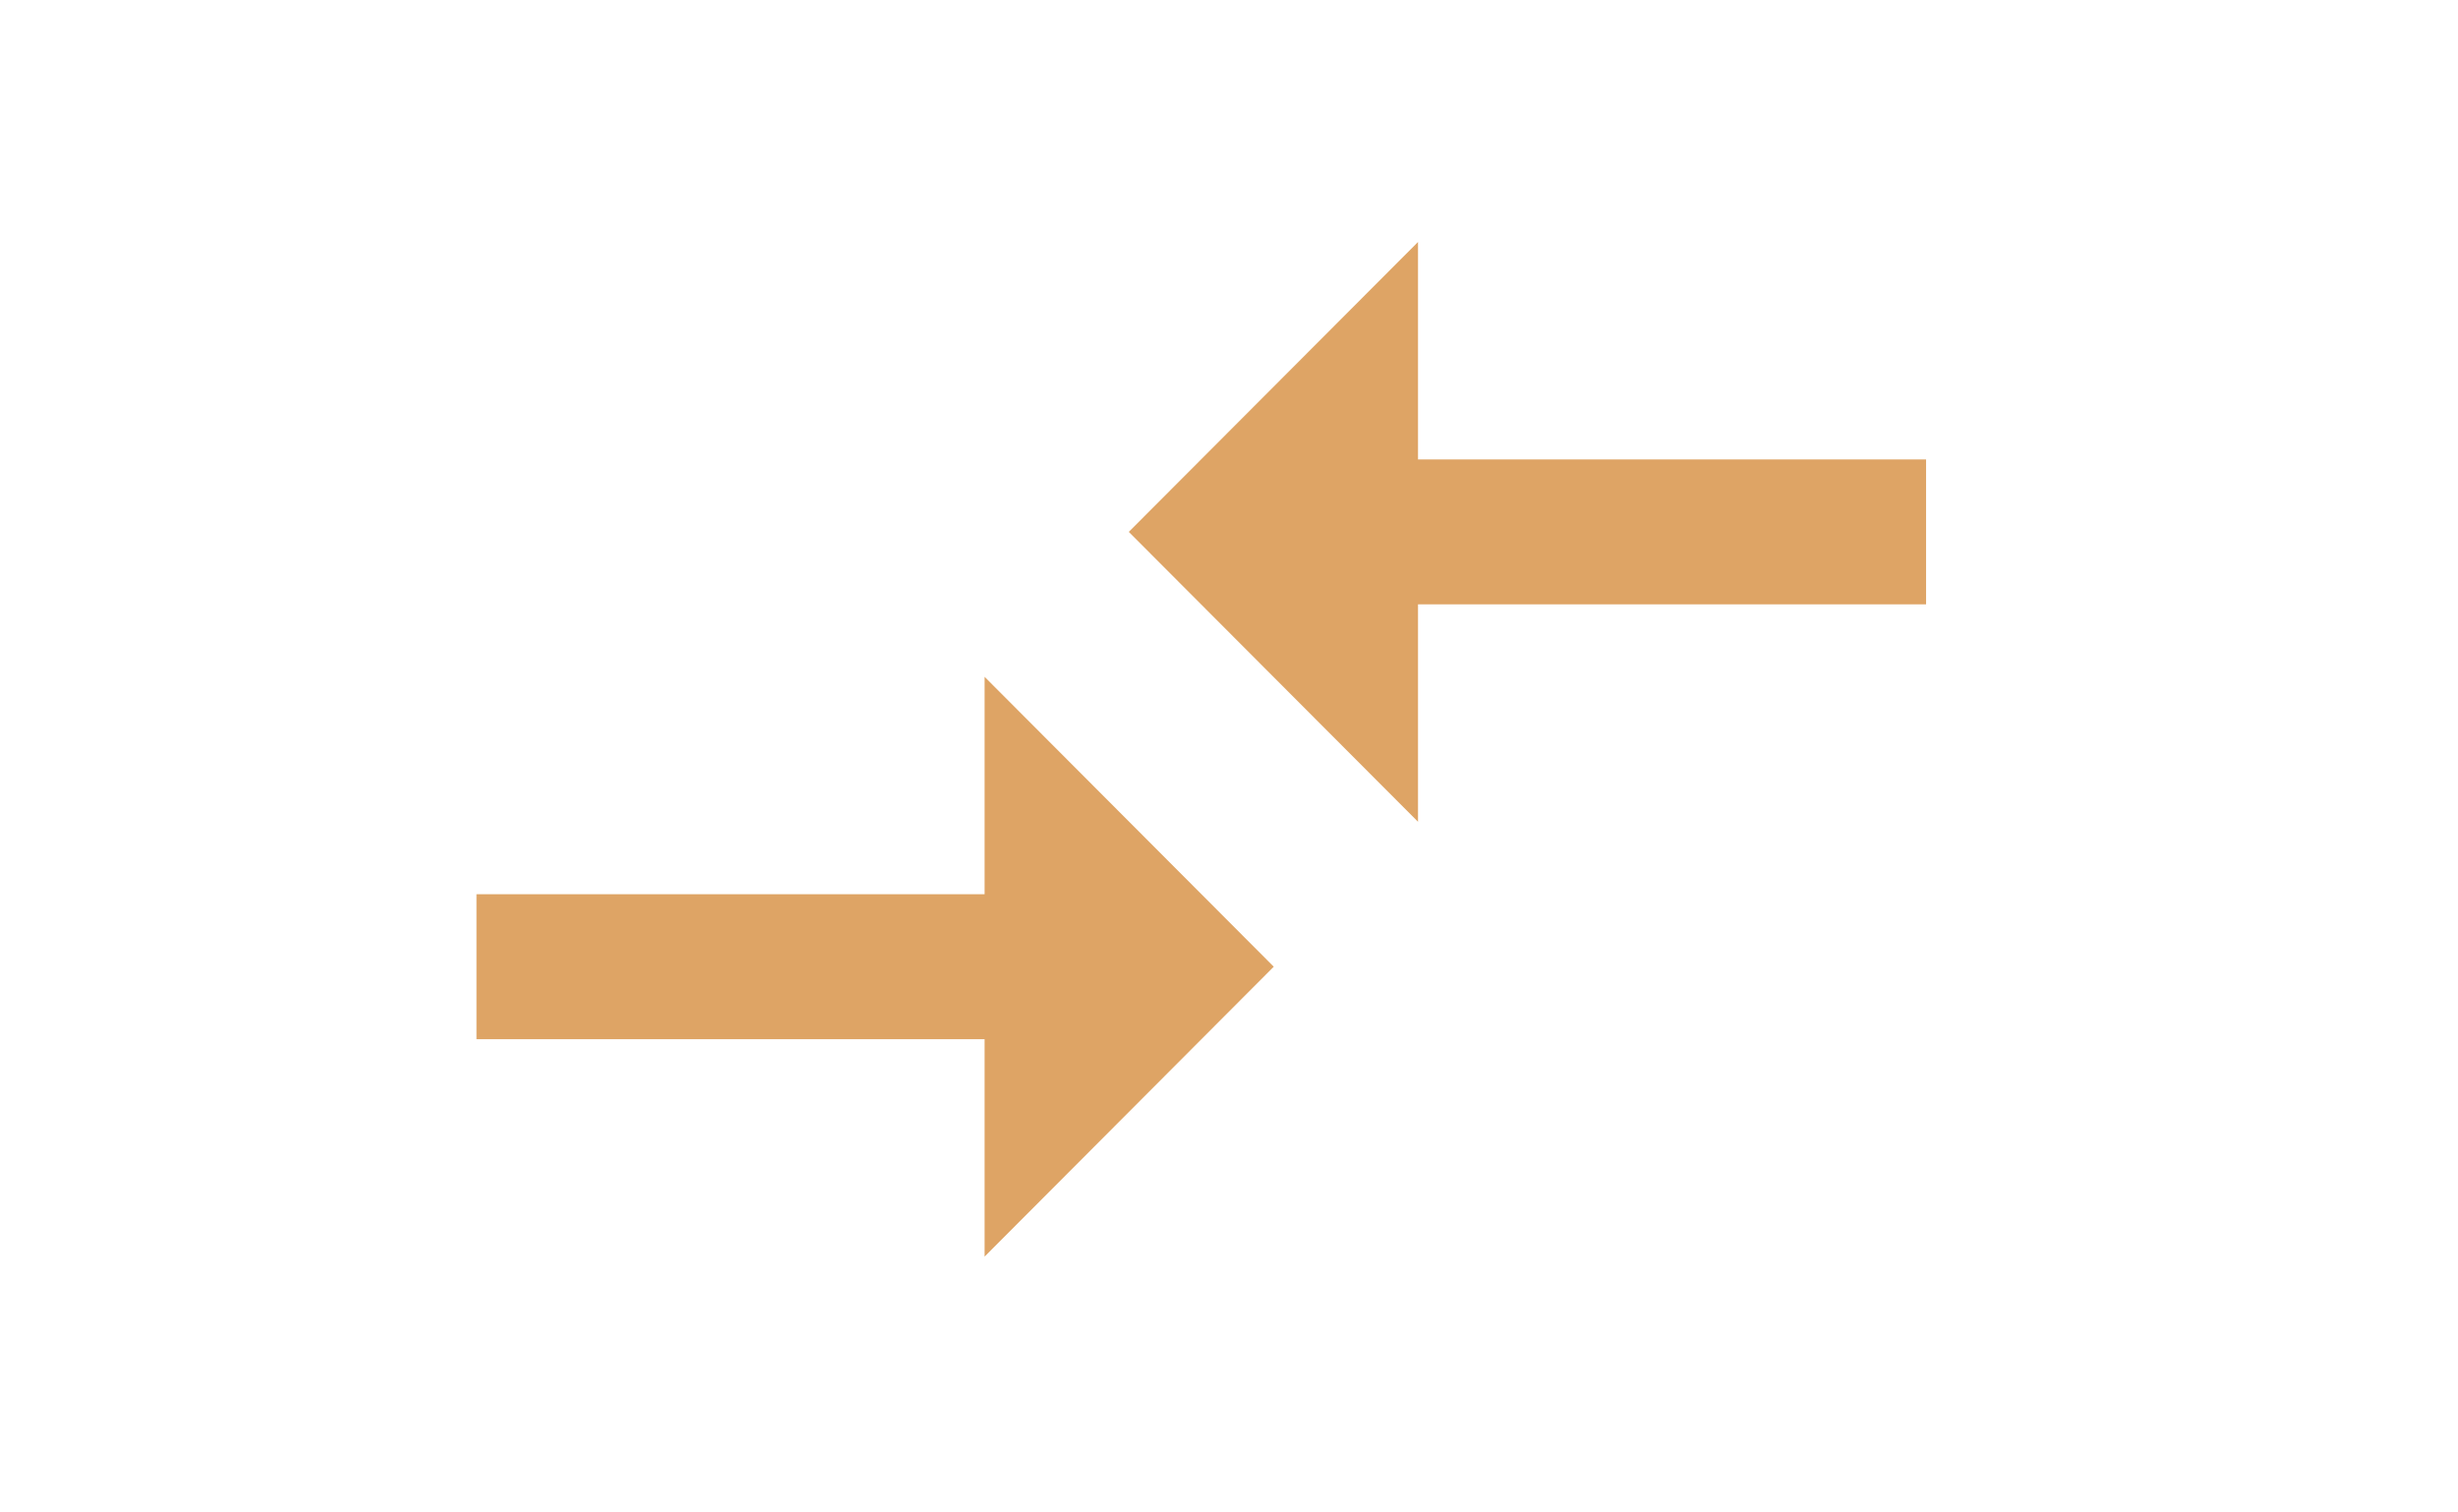 <svg width="39" height="24" viewBox="0 0 39 24" fill="none" xmlns="http://www.w3.org/2000/svg">
<path d="M15.622 14.19H7.56V16.49H15.622V19.94L20.21 15.34L15.622 10.74V14.19Z" fill="#DEA465"/>
<path d="M22.499 7.29V3.84L17.91 8.44L22.499 13.04V9.59H30.56V7.29H22.499Z" fill="#DEA465"/>
</svg>
